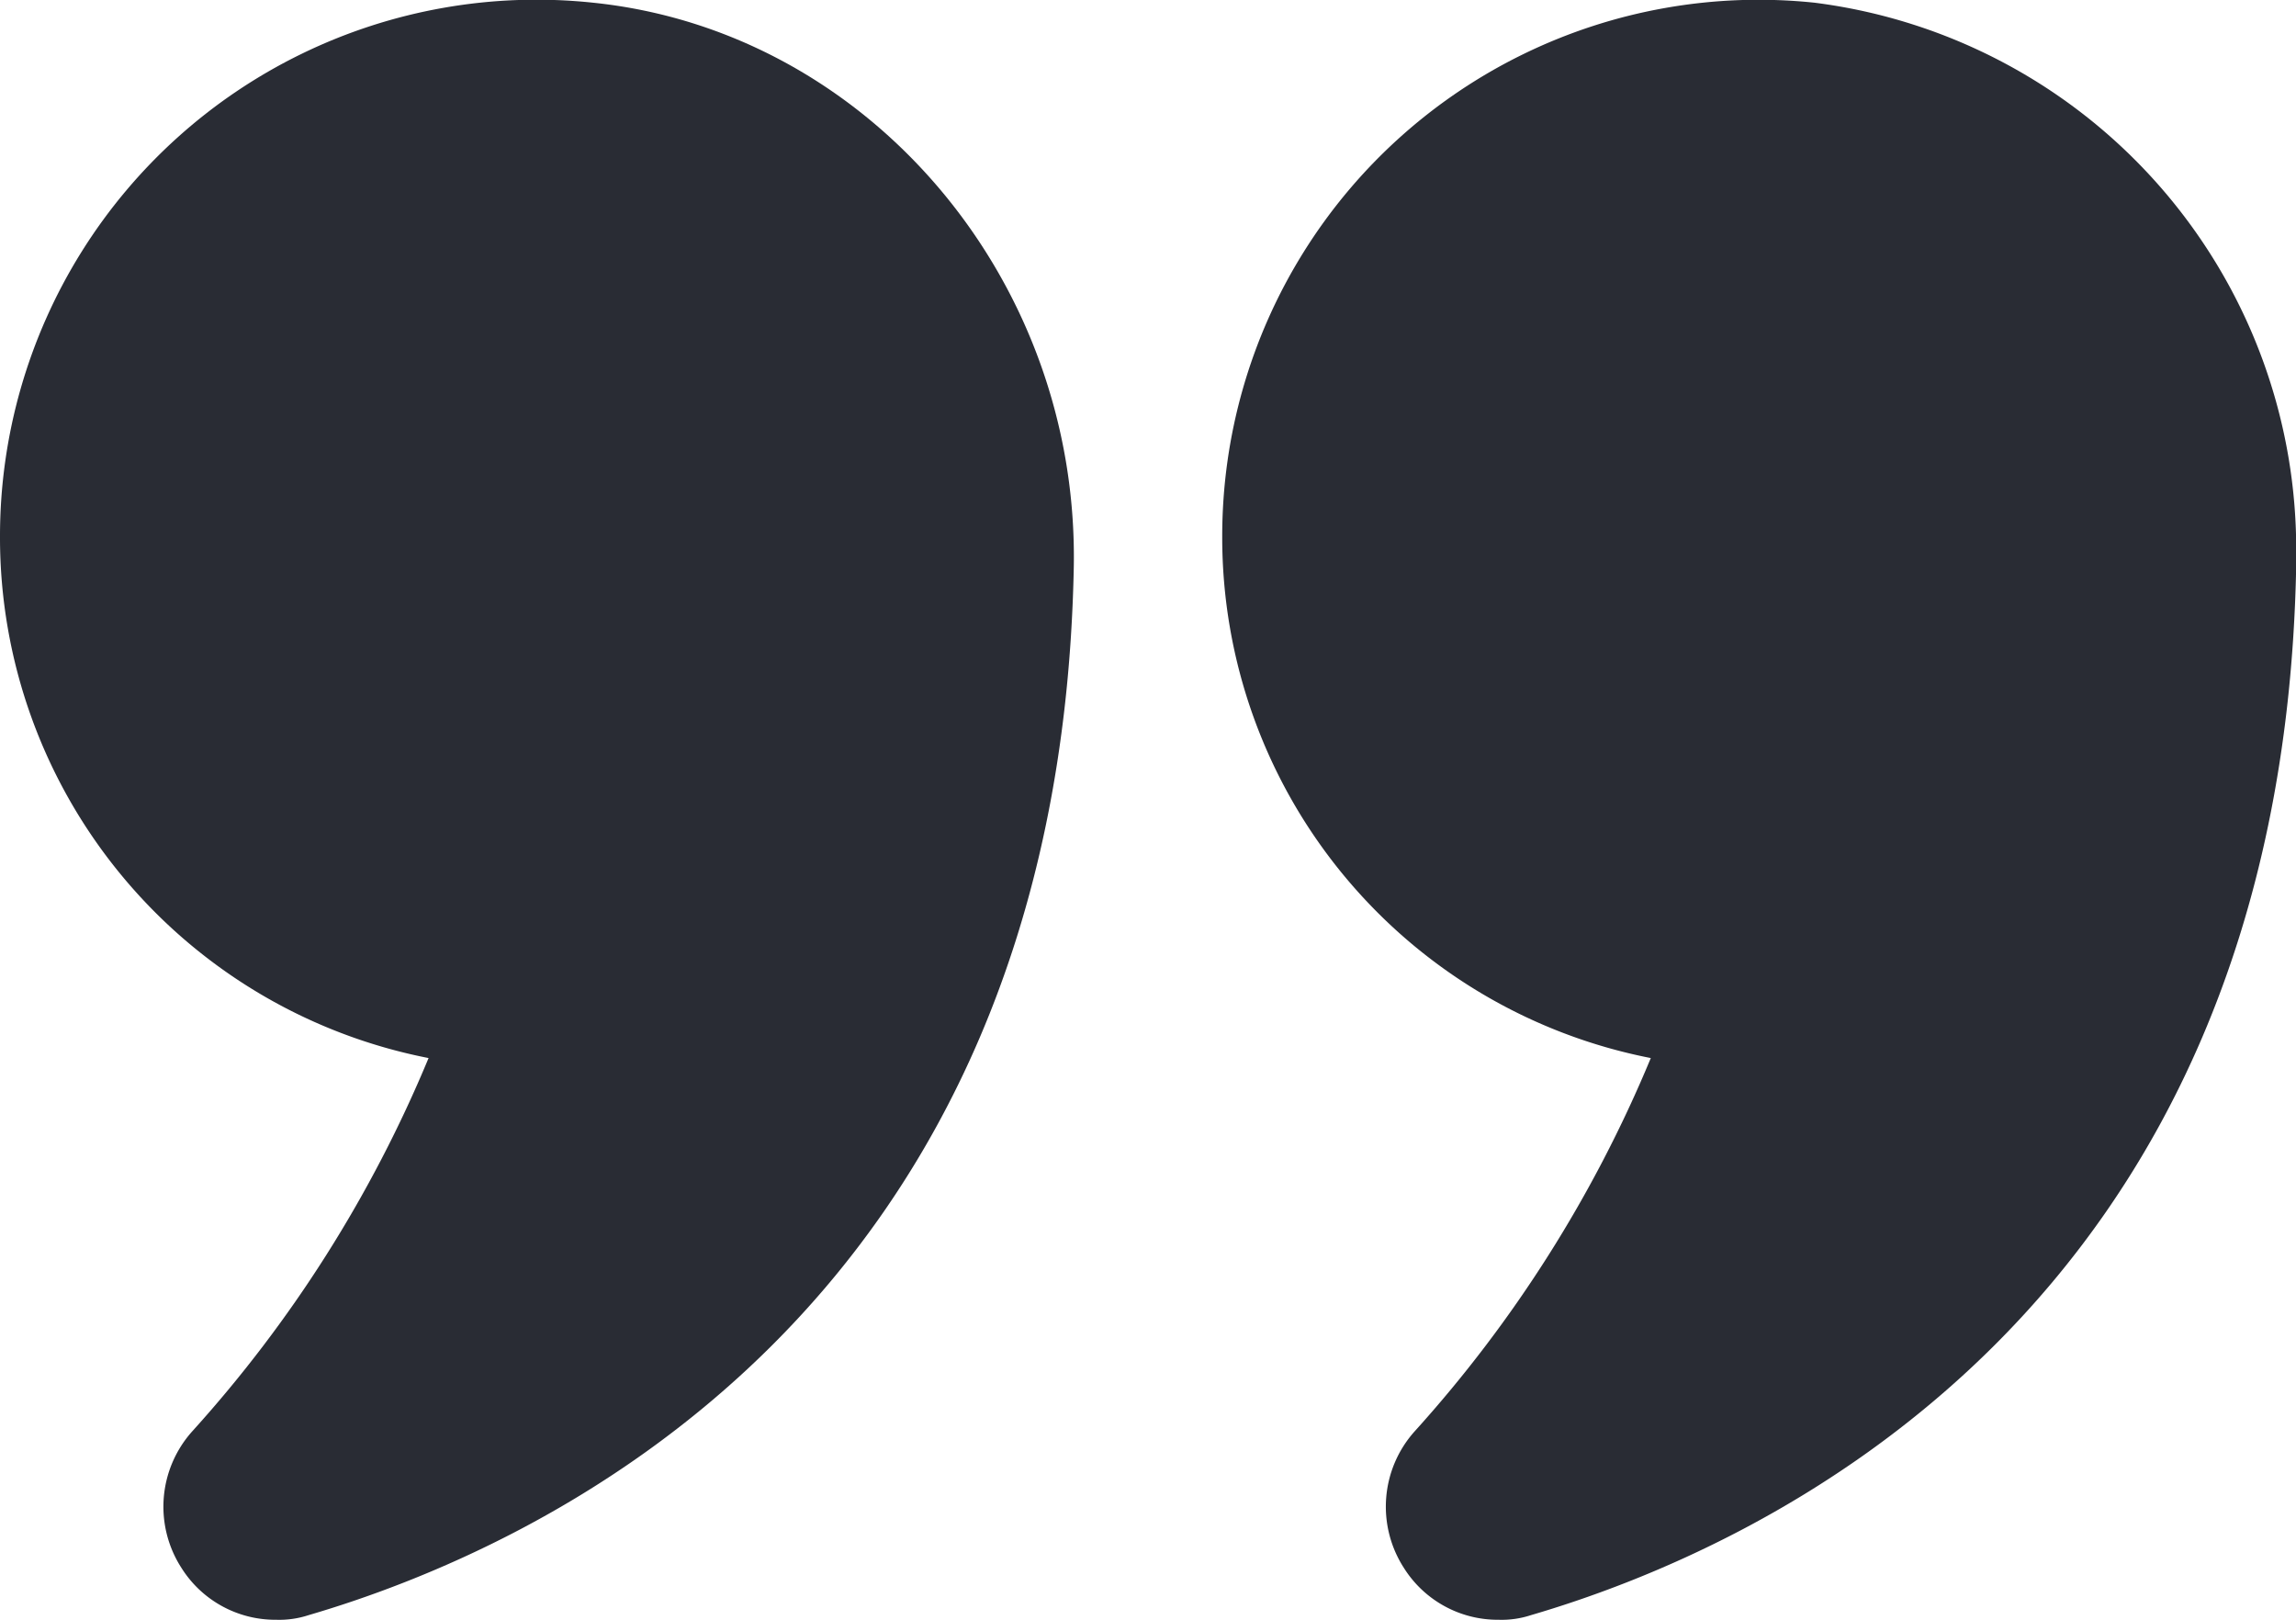 <svg xmlns="http://www.w3.org/2000/svg" width="57.677" height="40.692" viewBox="0 0 57.677 40.692">
  <g id="quote" transform="translate(-1 -5.415)">
    <path id="Path_202" data-name="Path 202" d="M11.766,31.995a32.6,32.6,0,0,1-5.941,9.382A2.836,2.836,0,0,0,5.556,44.8,2.784,2.784,0,0,0,7.94,46.106a2.346,2.346,0,0,0,.808-.115c5.652-1.653,18.86-7.517,19.226-26.32C28.108,12.423,22.8,6.194,15.9,5.483A13.477,13.477,0,0,0,1,18.9,13.326,13.326,0,0,0,11.766,31.995Z" transform="translate(0 0)" fill="#292c34"/>
    <path id="Path_203" data-name="Path 203" d="M31.851,5.483A13.475,13.475,0,0,0,16.97,18.9,13.326,13.326,0,0,0,27.736,31.995,32.6,32.6,0,0,1,21.8,41.377a2.836,2.836,0,0,0-.269,3.422,2.784,2.784,0,0,0,2.384,1.307,2.346,2.346,0,0,0,.807-.115c5.652-1.653,18.86-7.517,19.226-26.32V19.4A13.841,13.841,0,0,0,31.851,5.483Z" transform="translate(14.733 0)" fill="#292c34"/>
  </g>
</svg>
